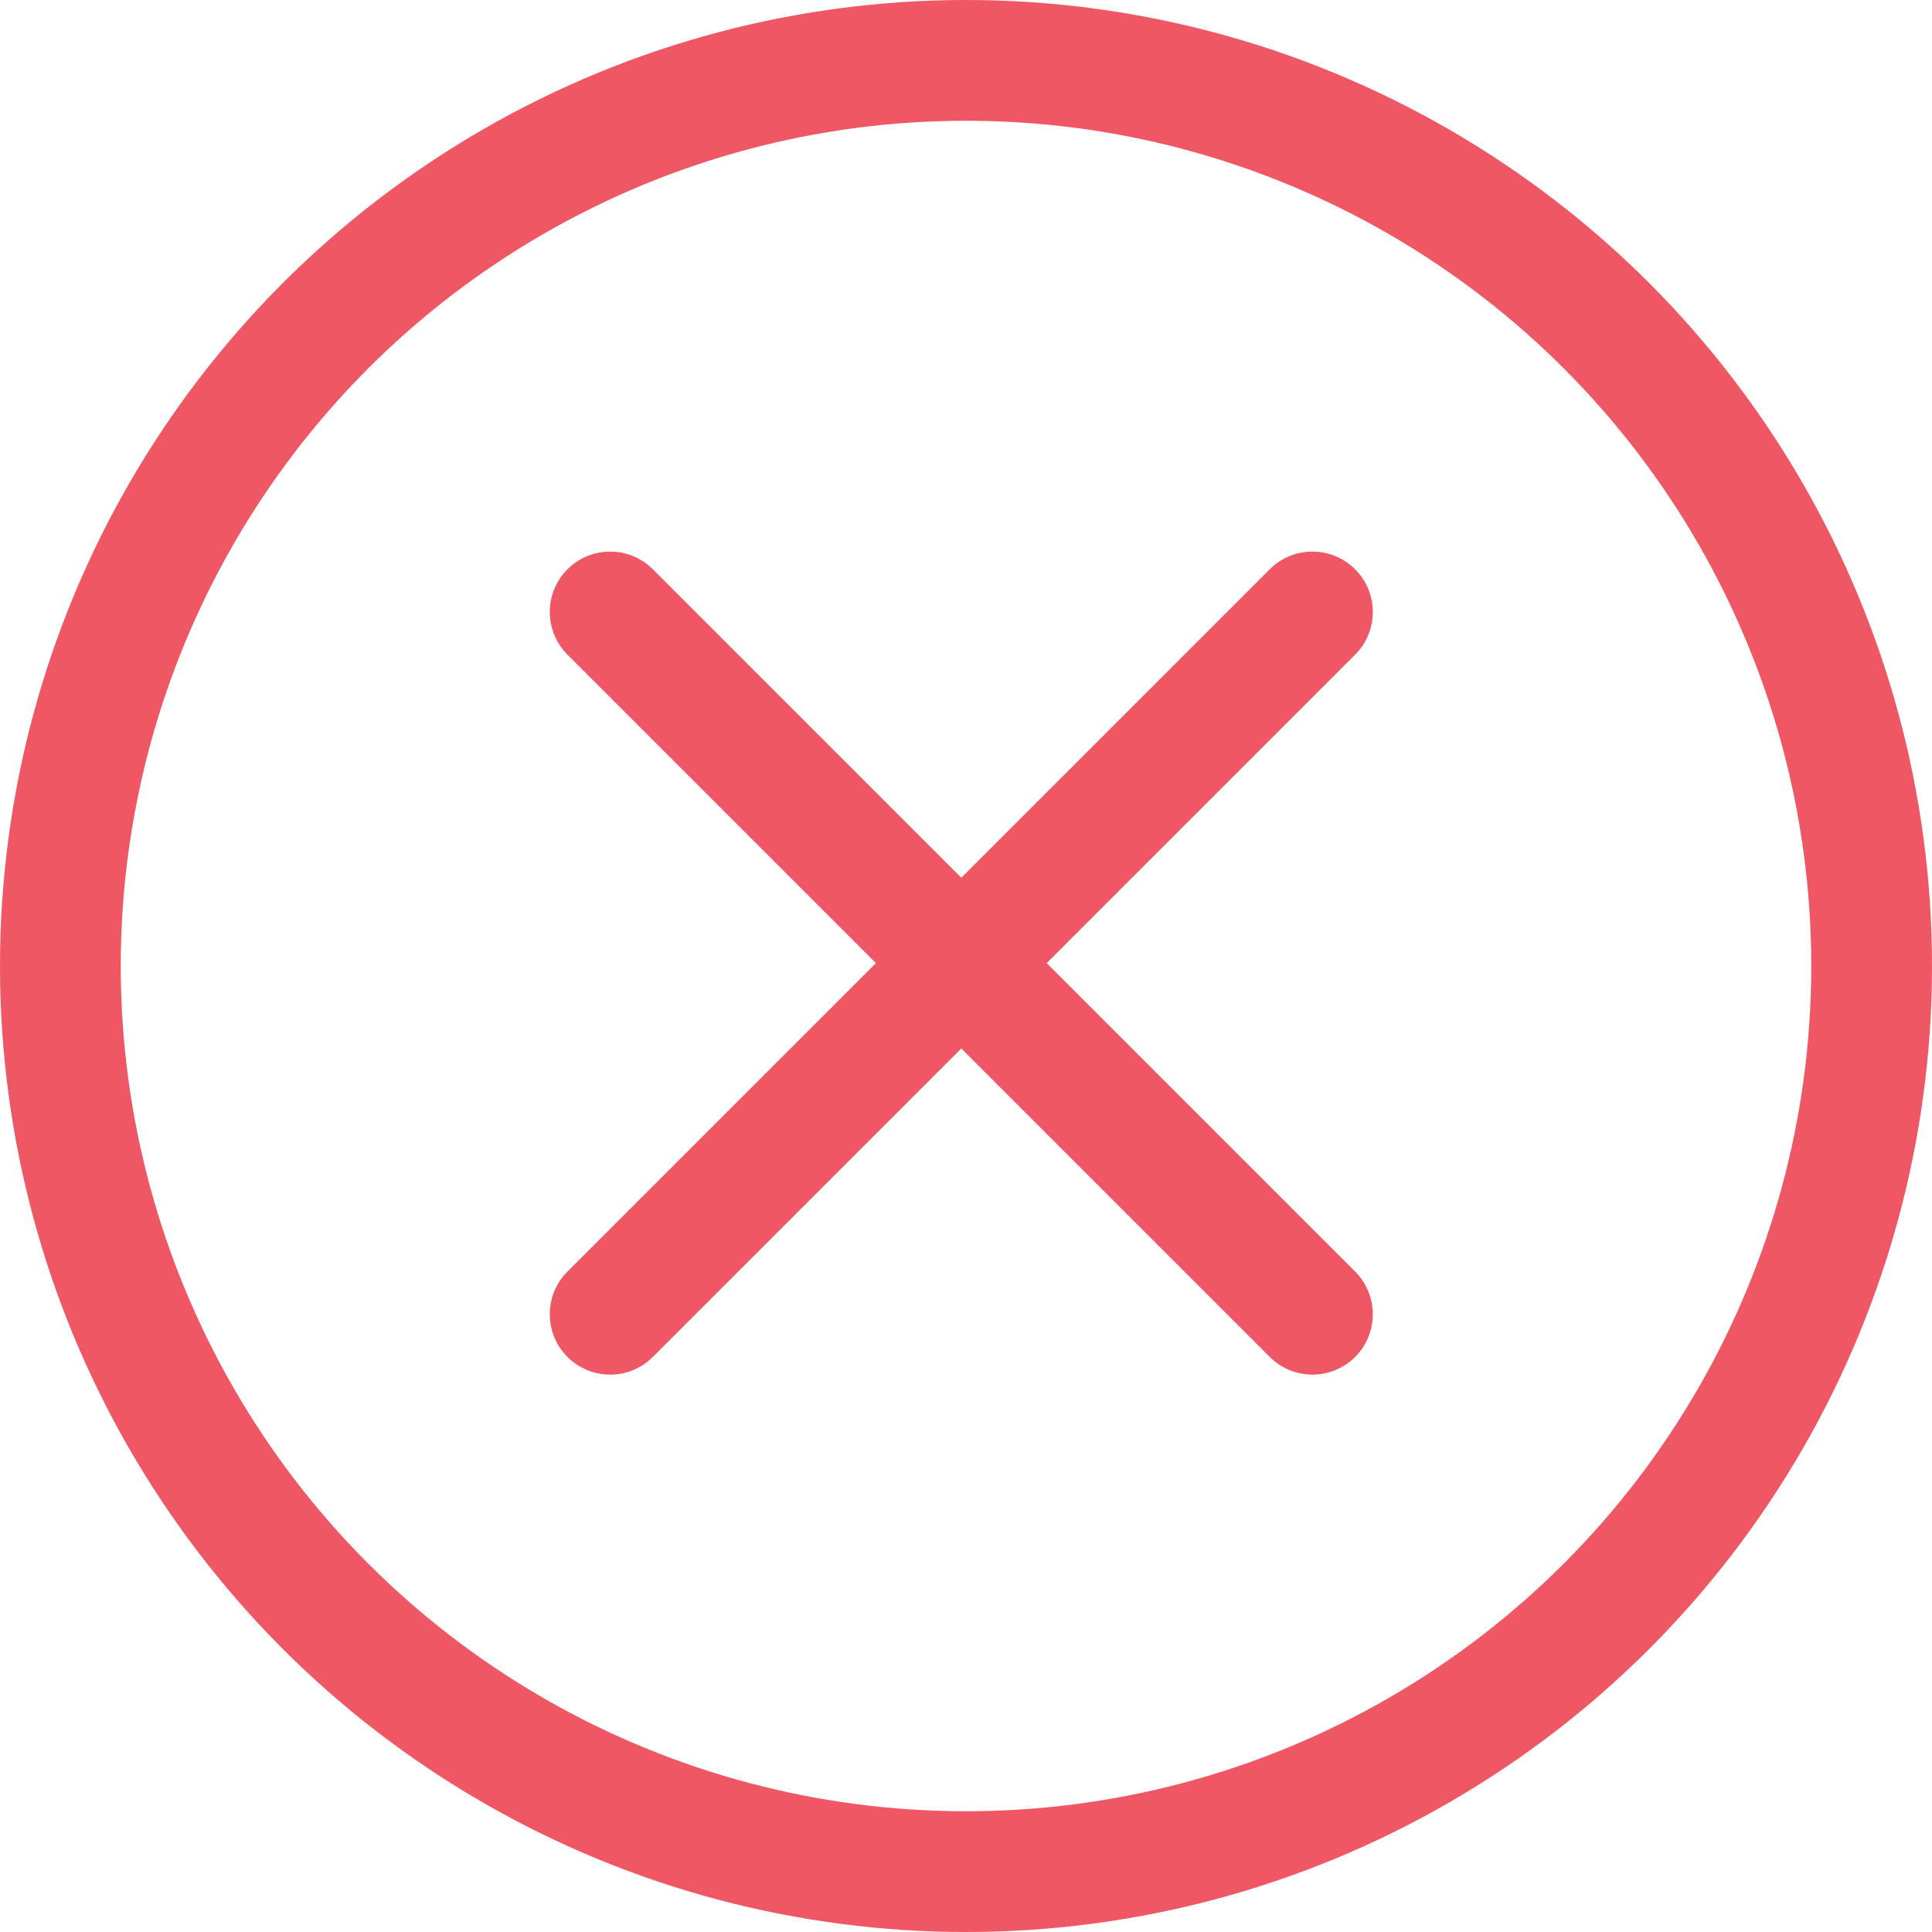<svg xmlns="http://www.w3.org/2000/svg" width="16" height="16" viewBox="0 0 16 16">
  <g id="Group_183" data-name="Group 183" transform="translate(-1300 -755)">
    <g id="Group_148" data-name="Group 148" transform="translate(1305.053 760.068)">
      <line id="Line_9" data-name="Line 9" y1="5.816" x2="5.816" fill="none" stroke="#f05764" stroke-linecap="round" stroke-width="1"/>
      <line id="Line_10" data-name="Line 10" x1="5.816" y1="5.816" fill="none" stroke="#f05764" stroke-linecap="round" stroke-width="1"/>
    </g>
    <g id="Ellipse_20" data-name="Ellipse 20" transform="translate(1300 755)" fill="none" stroke="#f05764" stroke-width="1">
      <circle cx="8" cy="8" r="8" stroke="none"/>
      <circle cx="8" cy="8" r="7.5" fill="none"/>
    </g>
  </g>
</svg>
